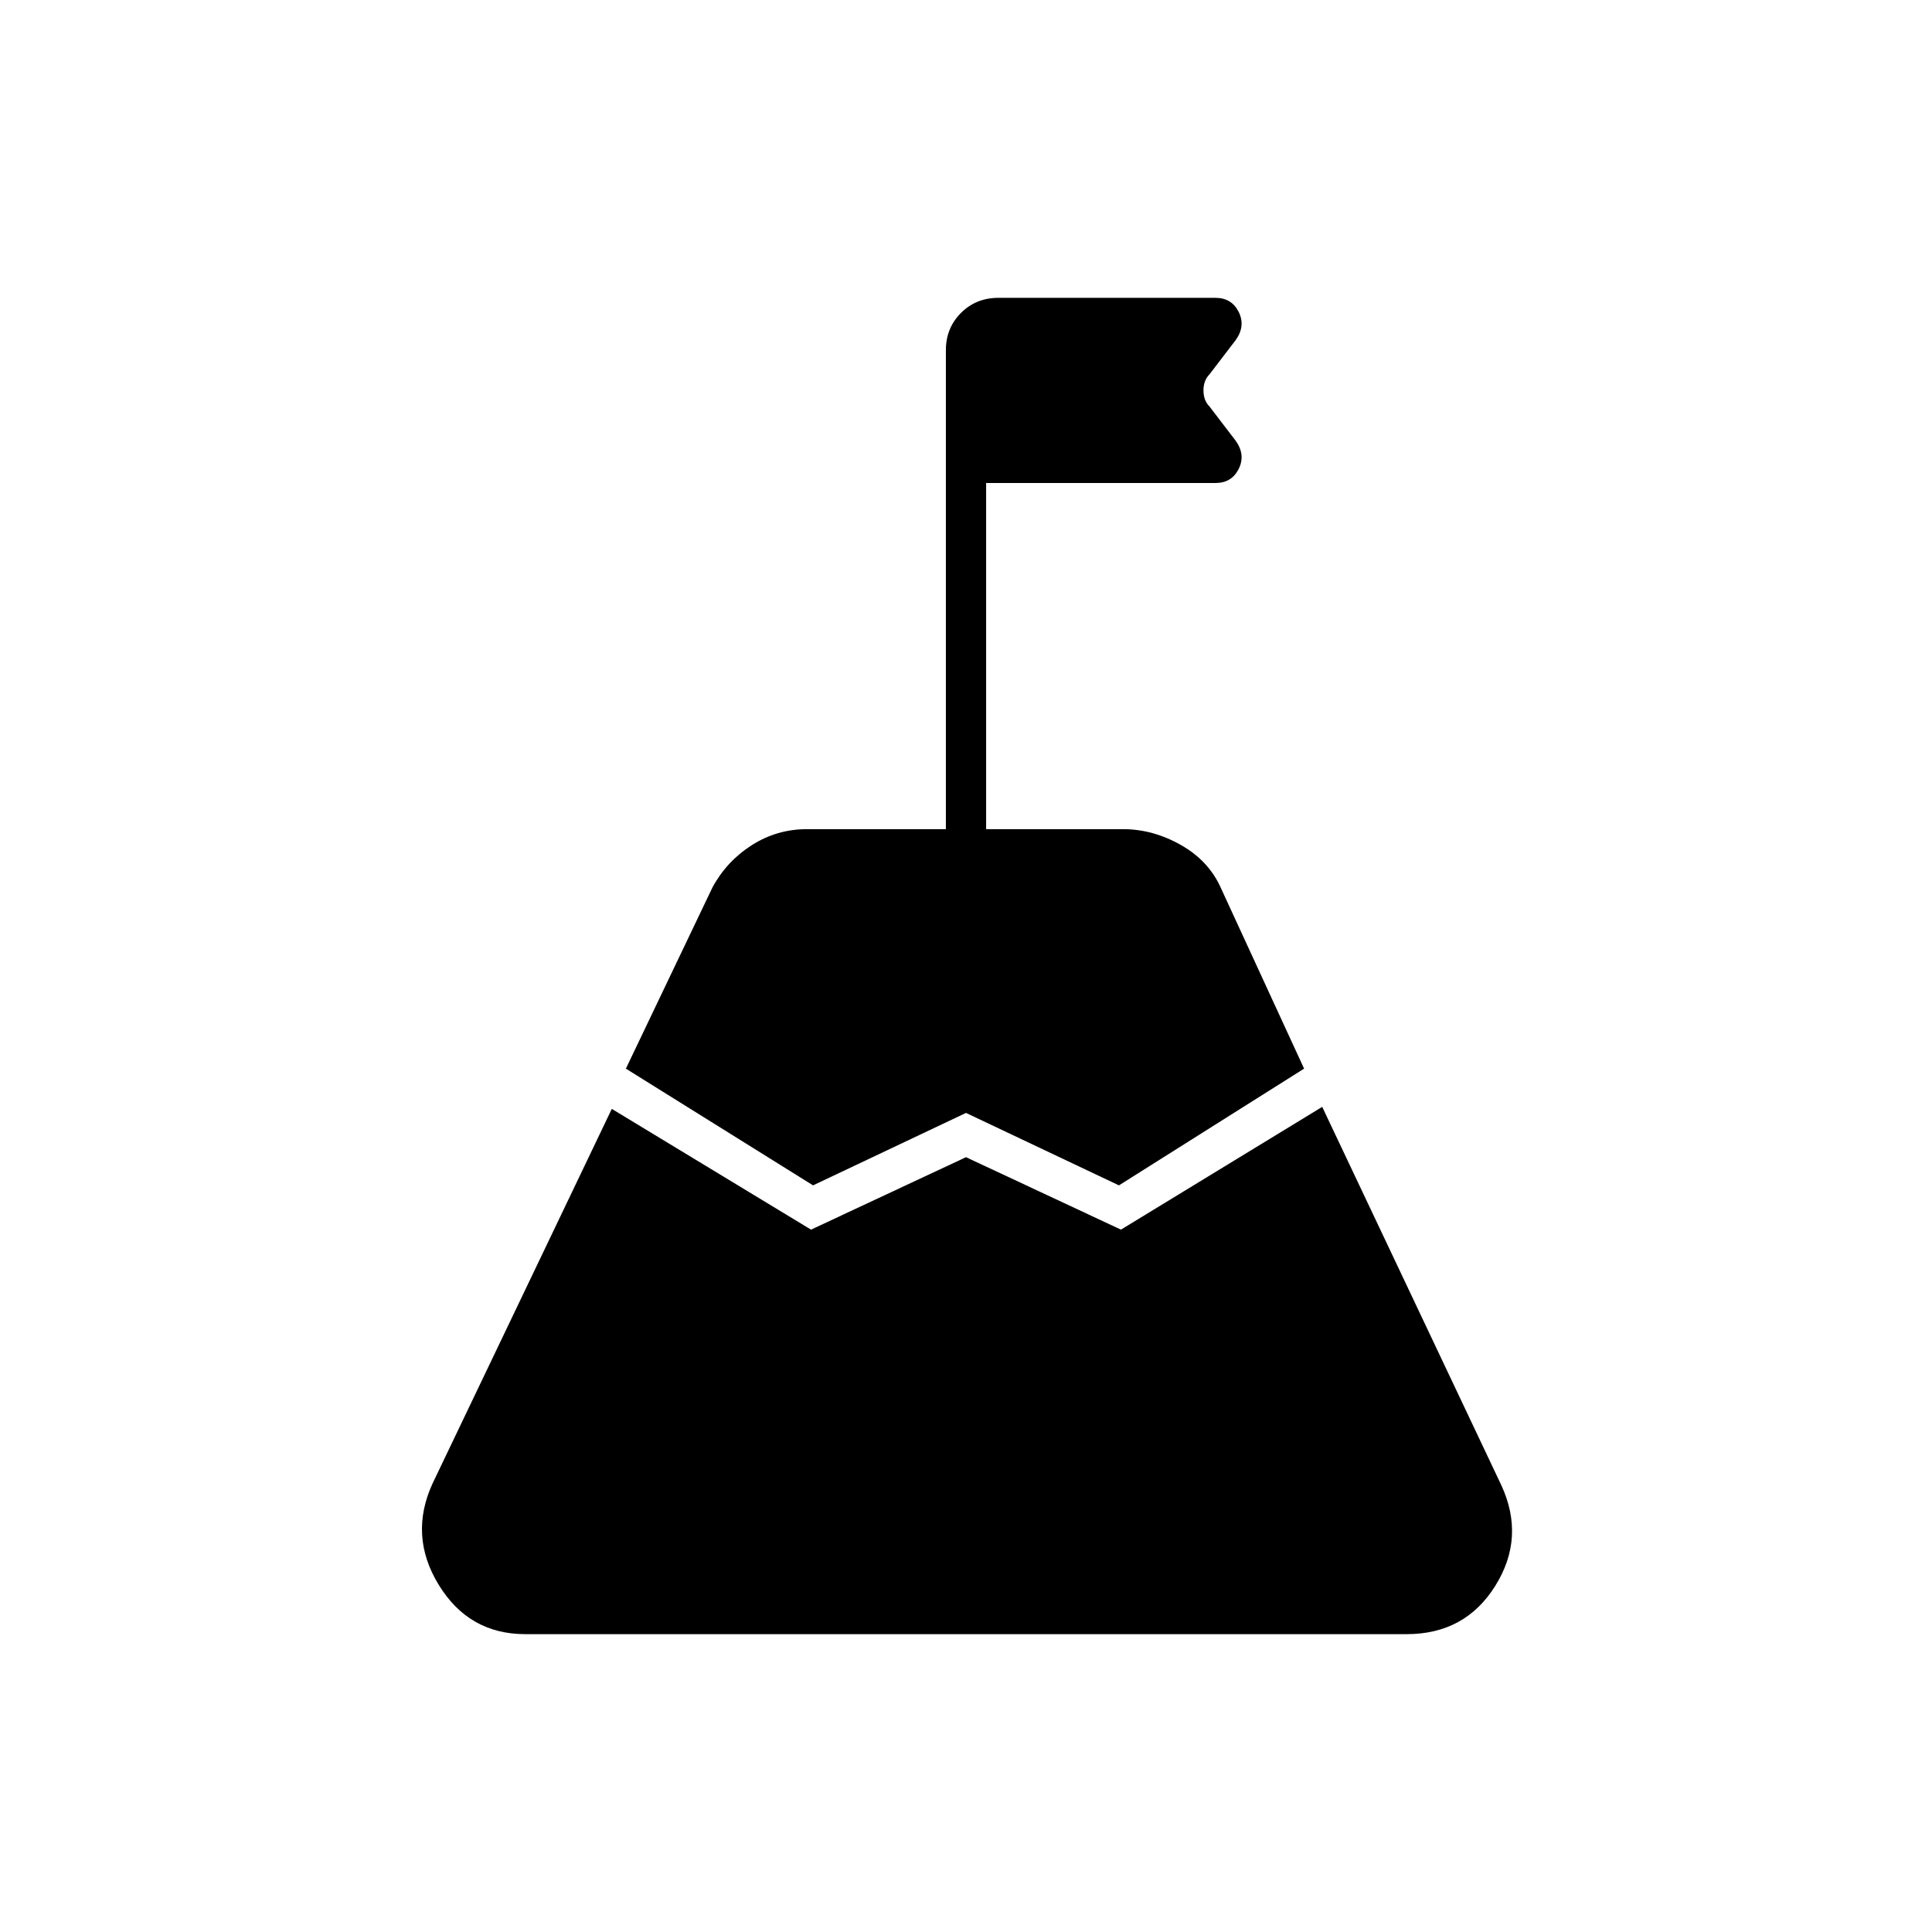 <svg xmlns="http://www.w3.org/2000/svg" height="20" viewBox="0 -960 960 960" width="20"><path d="m311-429 43-90q7-13 19.5-21t27.5-8h69v-238q0-11 7.5-18.5T496-812h108q8 0 11.5 7t-1.5 14l-13 17q-3 3-3 8t3 8l13 17q5 7 1.5 14t-11.5 7H490v172h68q15 0 29 8t20 22l41 89-92 58-76-36-76 36-93-58Zm-50 281q-28 0-43-24.5t-3-50.5l89-186 99 60 77-36 77 36 100-61 89 188q12 26-3 50t-44 24H261Z"/></svg>